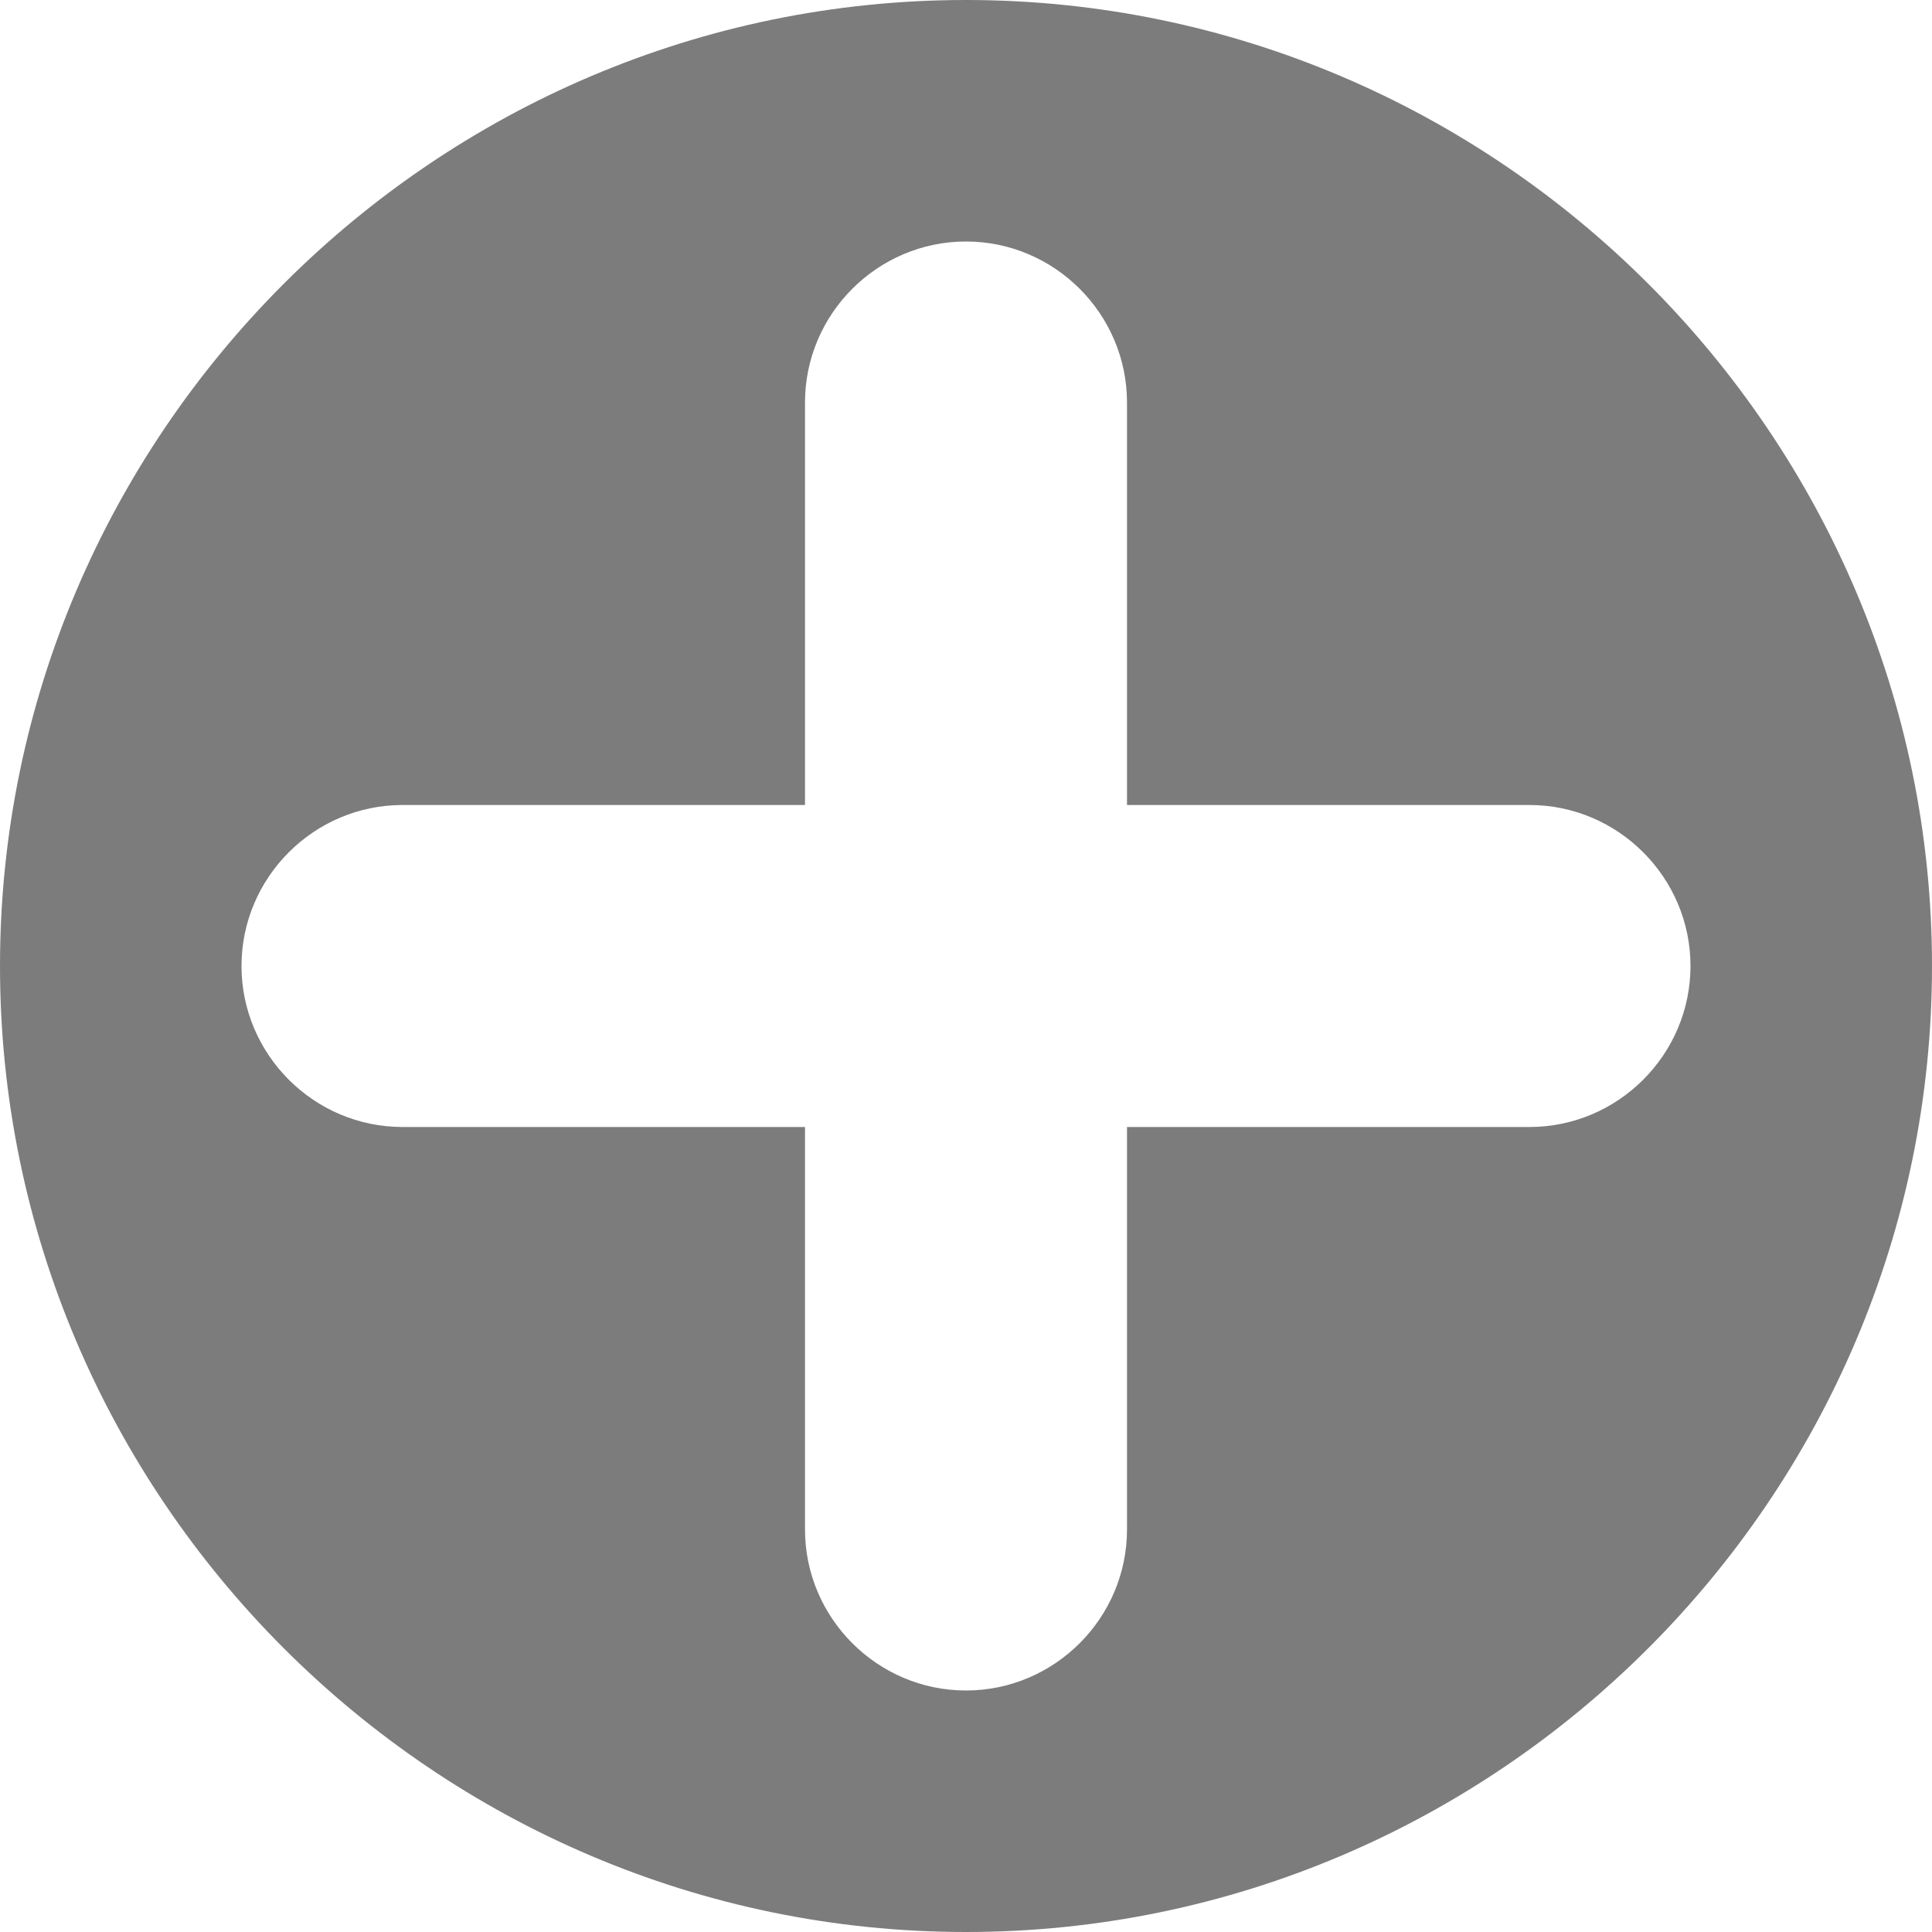 <?xml version="1.0" encoding="utf-8"?>
<!-- Generator: Adobe Illustrator 22.0.0, SVG Export Plug-In . SVG Version: 6.00 Build 0)  -->
<svg version="1.1" id="图层_1" xmlns="http://www.w3.org/2000/svg" xmlns:xlink="http://www.w3.org/1999/xlink" x="0px" y="0px"
	 viewBox="0 0 24 24" style="enable-background:new 0 0 24 24;" xml:space="preserve">
<style type="text/css">
	.st0{fill:#7C7C7C;}
</style>
<path class="st0" d="M12,0C5.4,0,0,5.4,0,12c0,6.6,5.4,12,12,12s12-5.4,12-12C24,5.4,18.6,0,12,0z M19,14h-5v5c0,1.1-0.9,2-2,2
	s-2-0.9-2-2v-5H5c-1.1,0-2-0.9-2-2c0-1.1,0.9-2,2-2h5V5c0-1.1,0.9-2,2-2s2,0.9,2,2v5h5c1.1,0,2,0.9,2,2C21,13.1,20.1,14,19,14z"/>
</svg>
